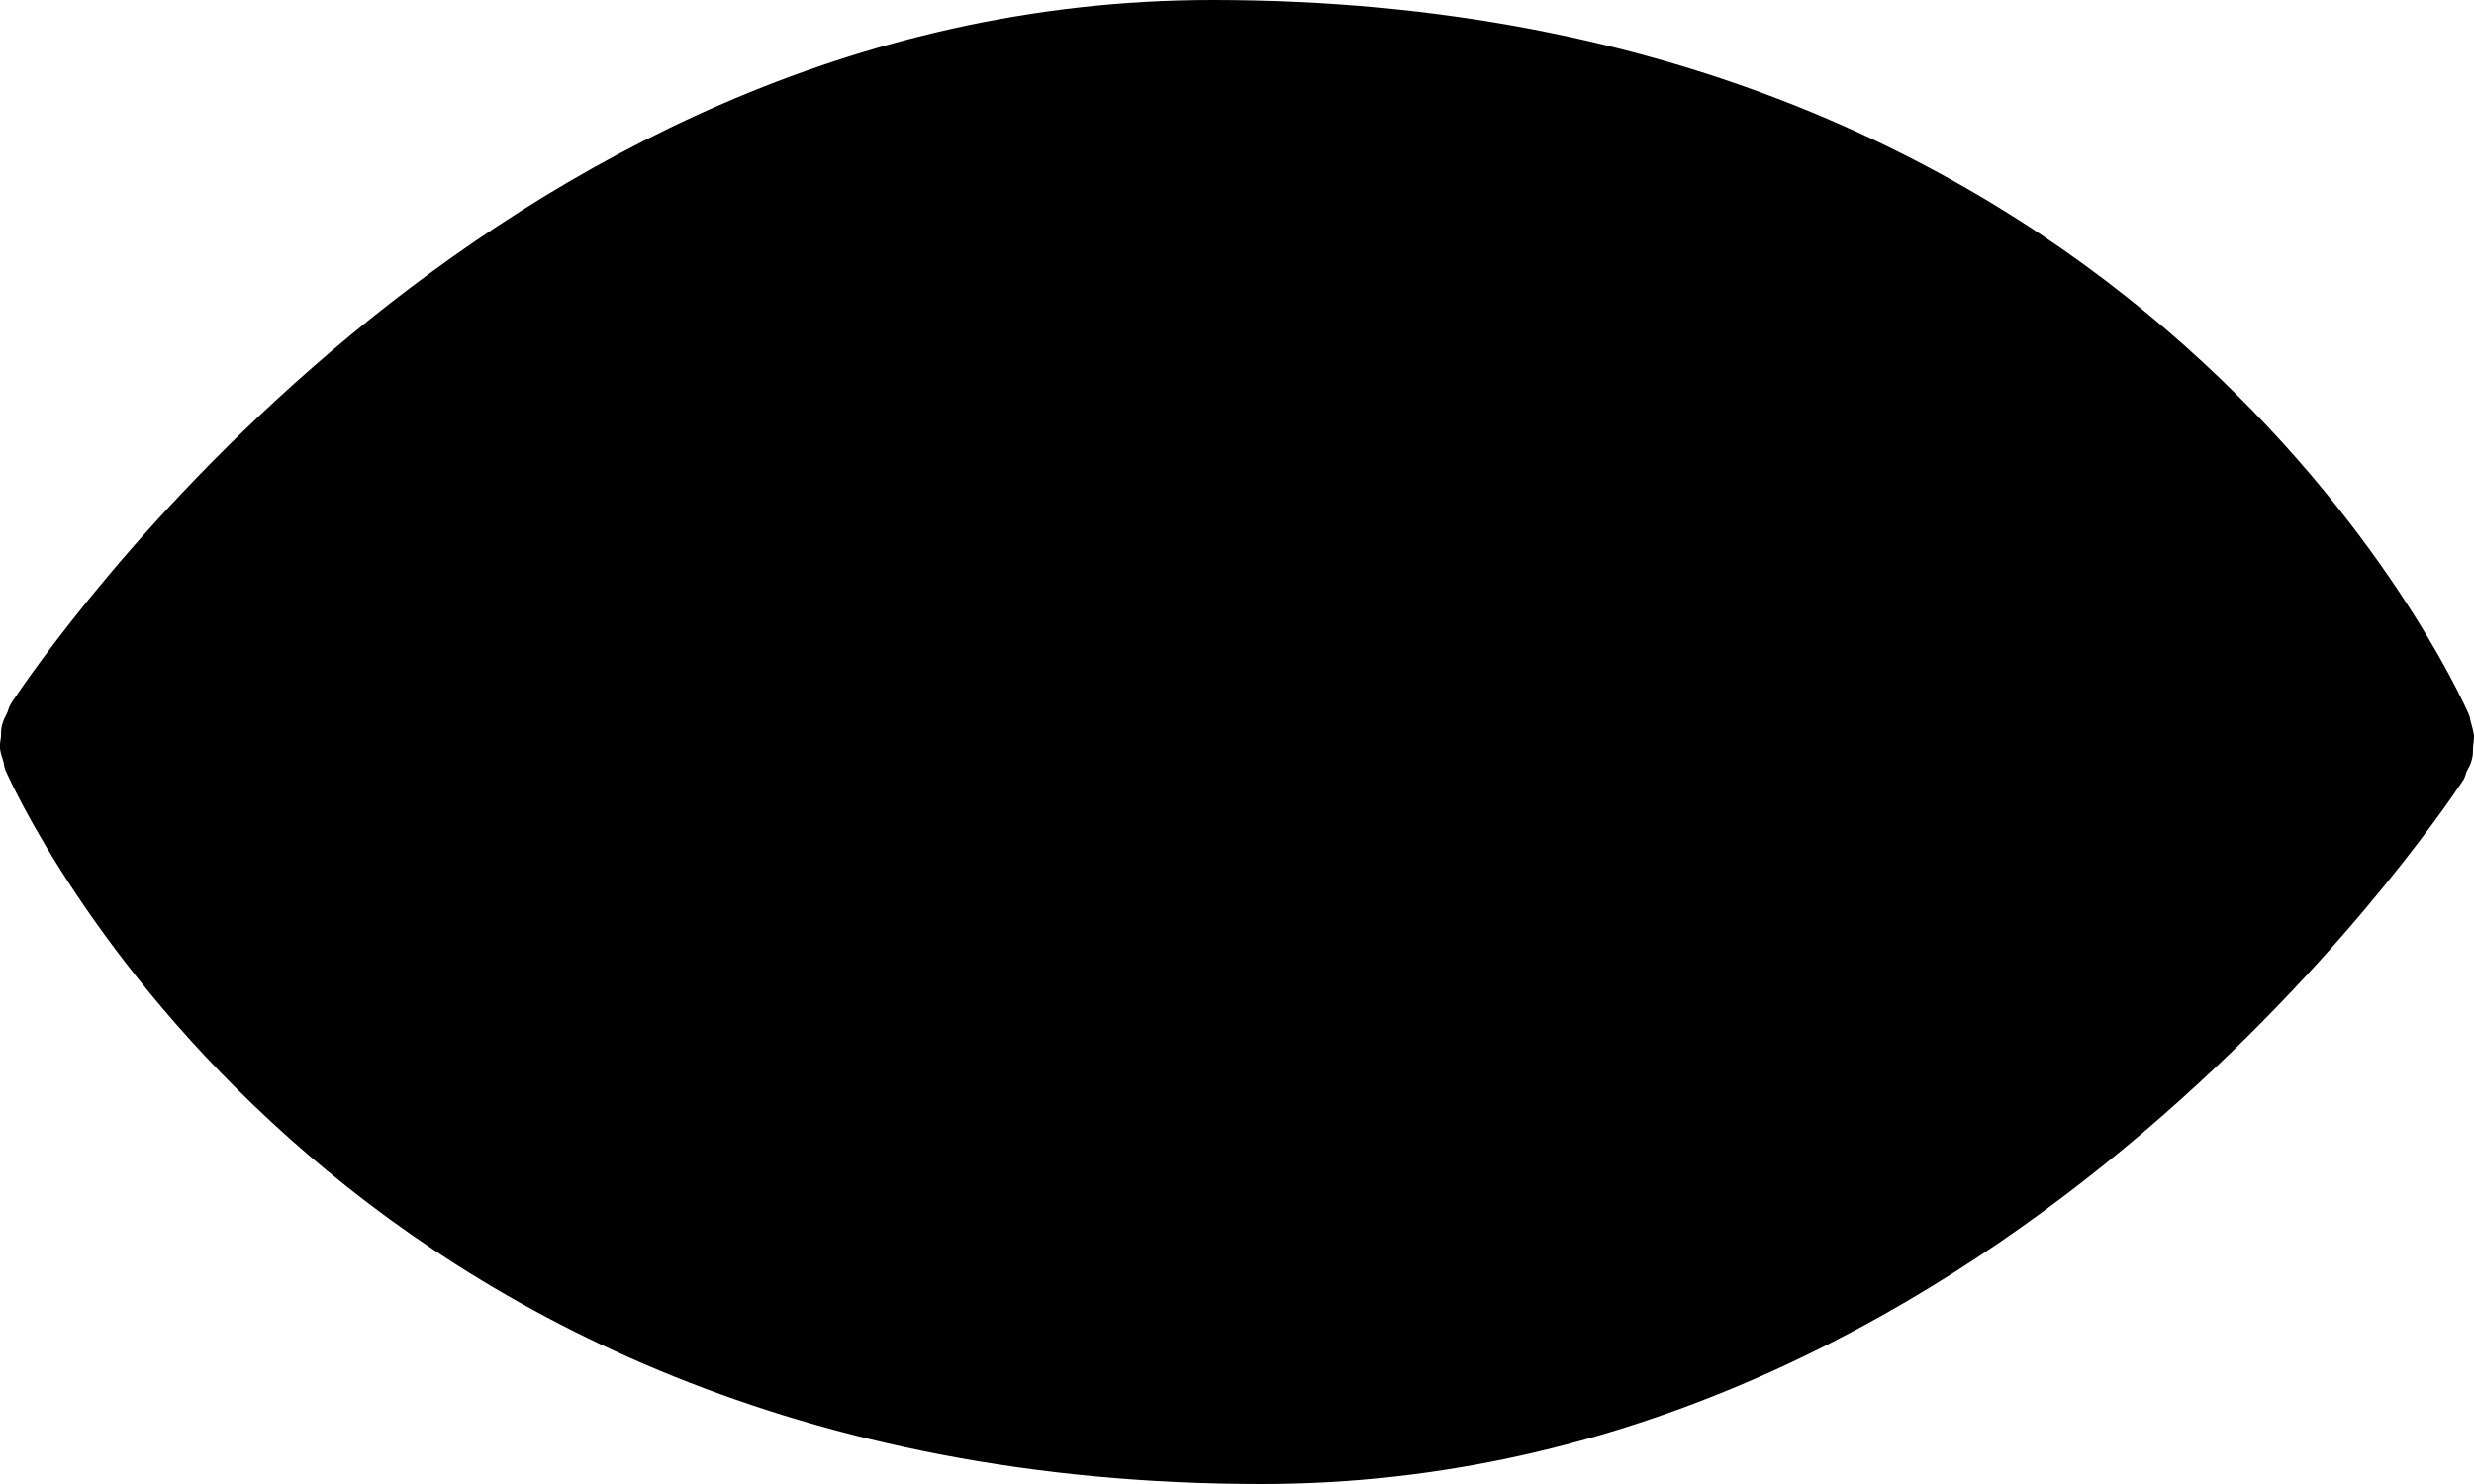 <svg width="5" height="3" viewBox="0 0 5 3" fill="none" xmlns="http://www.w3.org/2000/svg">
<path d="M4.994 1.461C4.992 1.455 4.992 1.449 4.989 1.443C4.963 1.384 4.333 0 2.45 0C0.982 0 0.08 1.335 0.023 1.421L0.021 1.425C0.018 1.429 0.017 1.435 0.015 1.44C0.011 1.448 0.006 1.457 0.004 1.466C0.002 1.474 0.002 1.481 0.002 1.489C0.001 1.497 -0.001 1.505 0 1.513C0.001 1.522 0.004 1.531 0.007 1.54C0.008 1.546 0.009 1.552 0.011 1.557C0.037 1.616 0.667 3 2.55 3C4.018 3 4.92 1.665 4.977 1.579L4.979 1.576C4.982 1.571 4.983 1.565 4.985 1.56C4.989 1.552 4.994 1.544 4.996 1.534C4.998 1.527 4.998 1.519 4.998 1.511C4.999 1.503 5 1.495 5 1.487C4.999 1.478 4.996 1.47 4.994 1.461Z" fill="black"/>
</svg>

